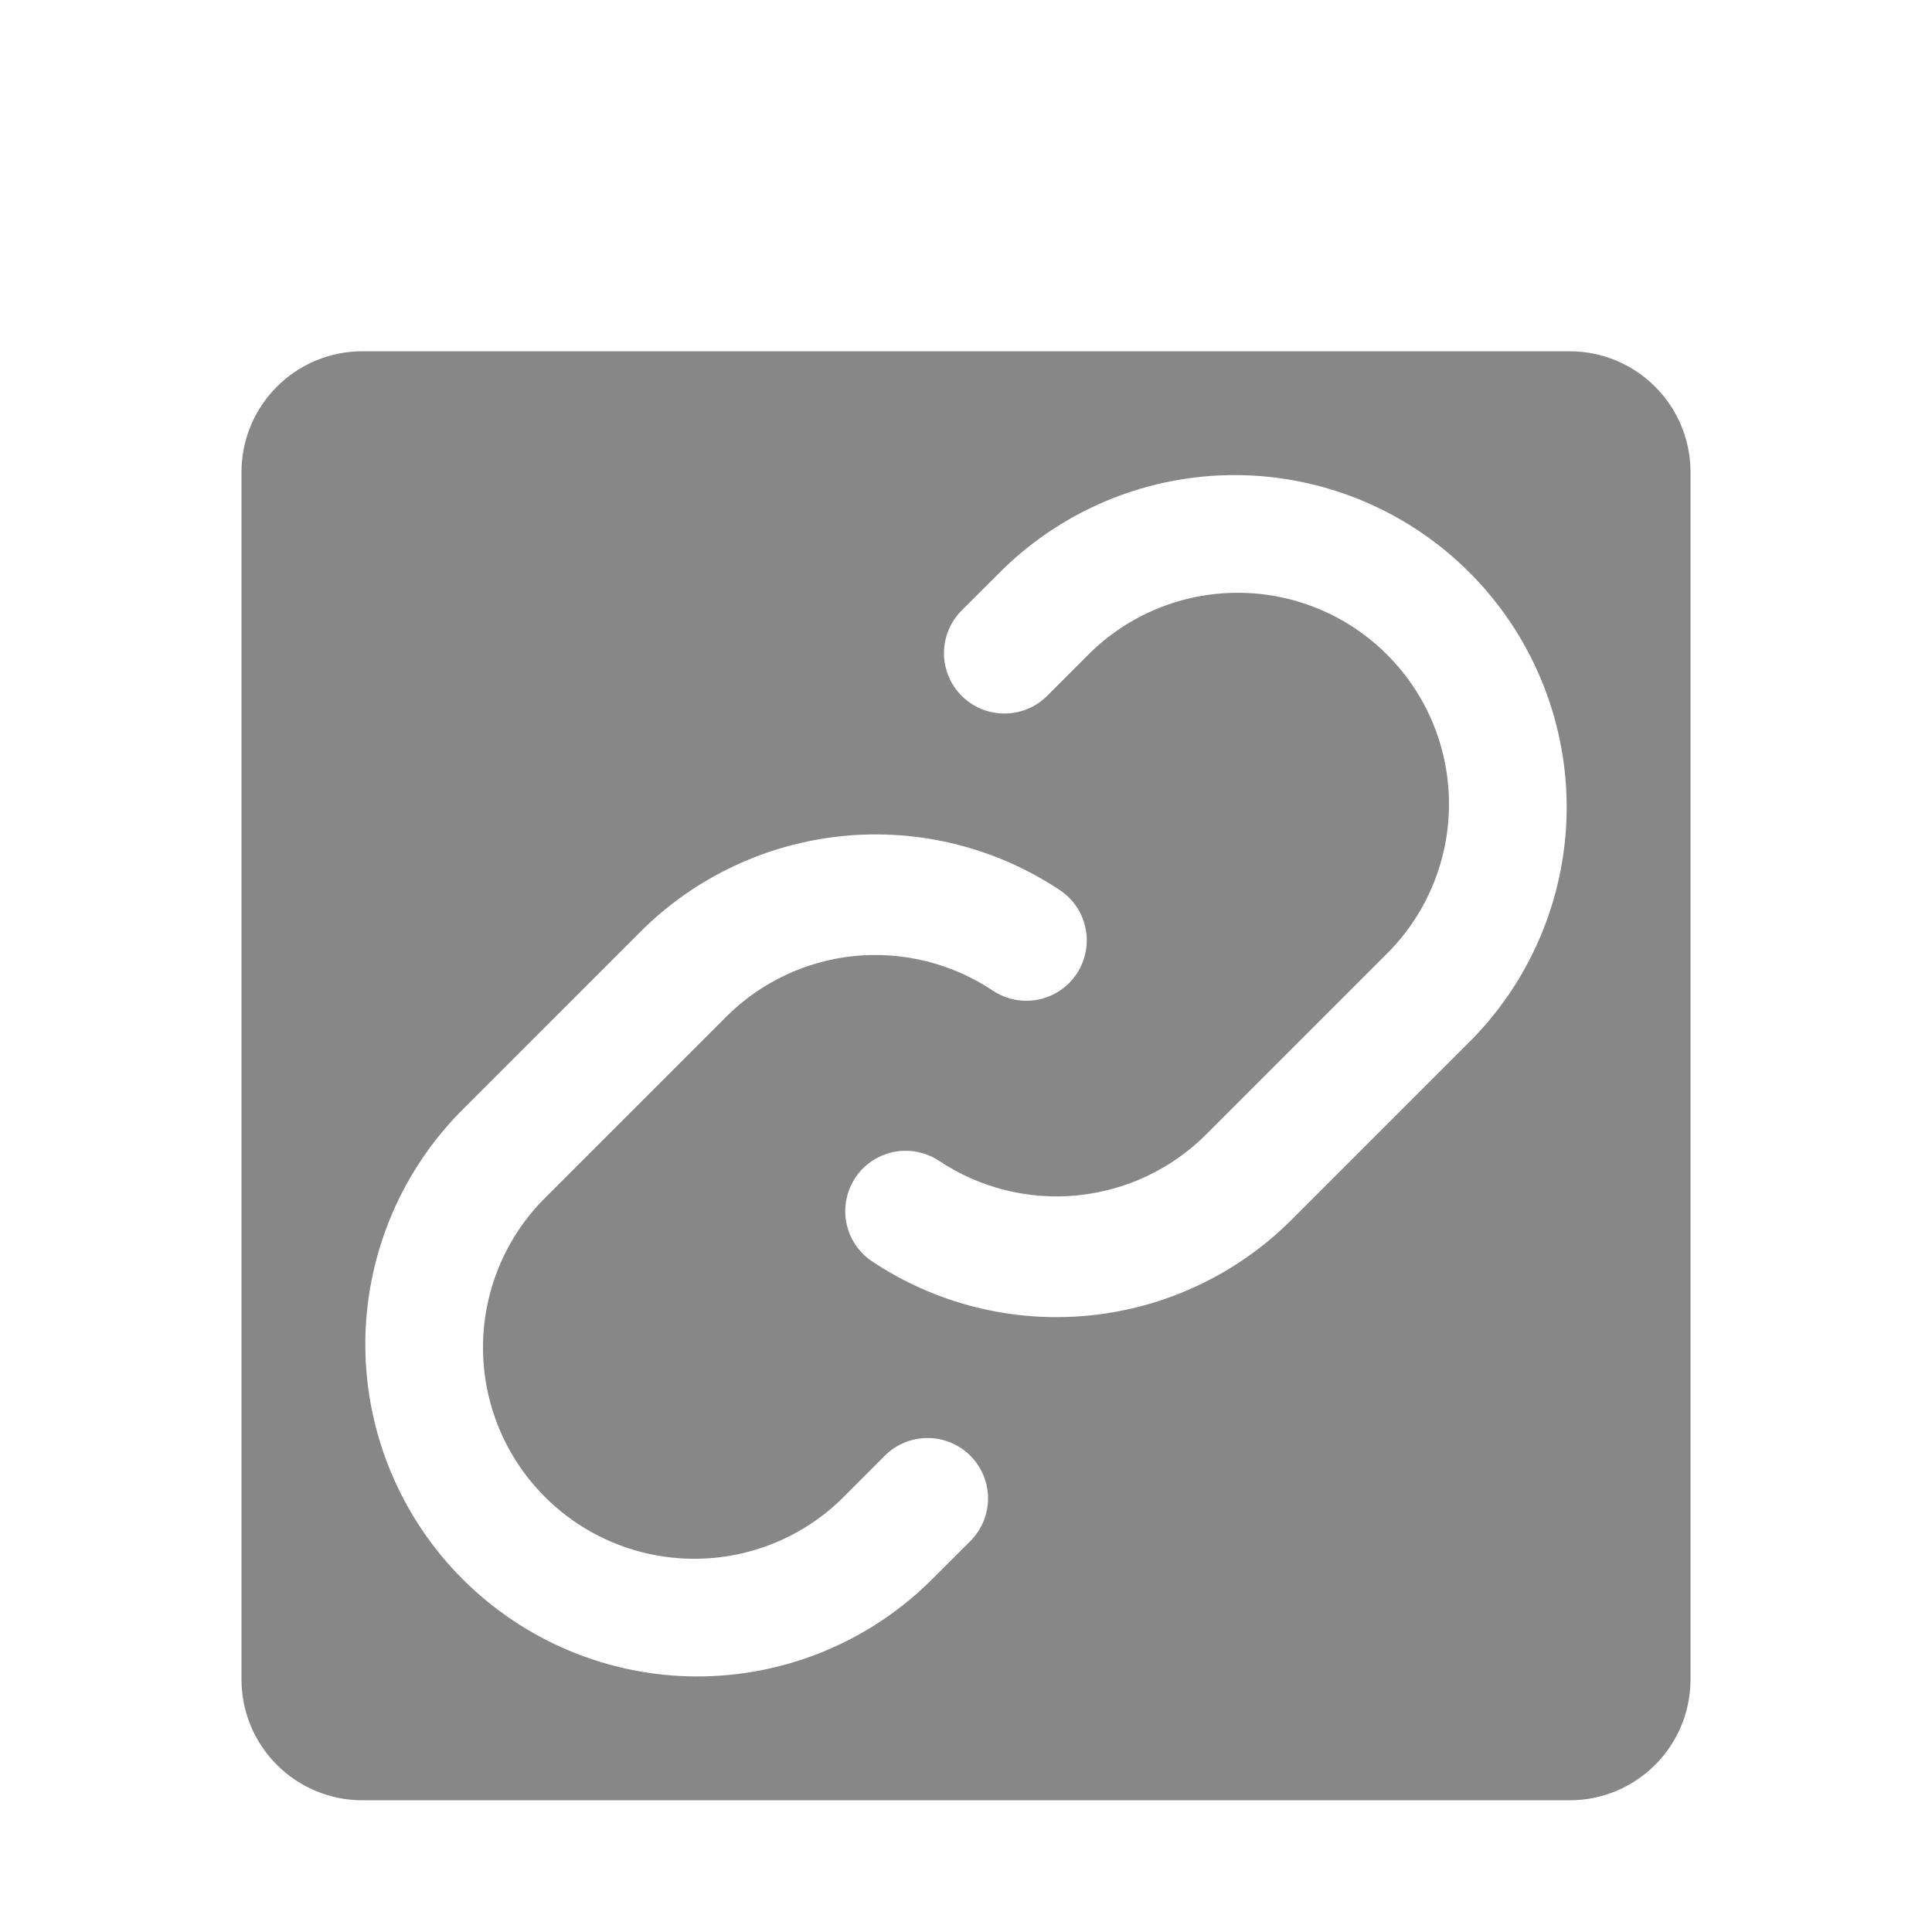 <svg width="22" height="22" viewBox="0 0 22 22" fill="none" xmlns="http://www.w3.org/2000/svg">
<path d="M17.875 4H4.125C3.76 4 3.411 4.145 3.153 4.403C2.895 4.661 2.75 5.01 2.75 5.375V19.125C2.75 19.49 2.895 19.839 3.153 20.097C3.411 20.355 3.76 20.5 4.125 20.5H17.875C18.24 20.5 18.589 20.355 18.847 20.097C19.105 19.839 19.25 19.49 19.25 19.125V5.375C19.25 5.01 19.105 4.661 18.847 4.403C18.589 4.145 18.24 4 17.875 4ZM11.049 17.549L10.58 18.017C9.868 18.711 8.911 19.096 7.917 19.09C6.922 19.083 5.971 18.685 5.268 17.982C4.565 17.279 4.167 16.328 4.16 15.333C4.154 14.339 4.539 13.383 5.233 12.67L7.295 10.608C7.914 9.99 8.728 9.606 9.599 9.52C10.469 9.434 11.342 9.652 12.07 10.137C12.222 10.238 12.327 10.396 12.362 10.575C12.398 10.754 12.36 10.939 12.259 11.091C12.158 11.242 12 11.347 11.821 11.383C11.642 11.418 11.457 11.381 11.305 11.28C10.842 10.971 10.286 10.832 9.732 10.886C9.179 10.941 8.661 11.186 8.267 11.58L6.205 13.642C5.753 14.094 5.5 14.706 5.5 15.344C5.5 15.66 5.562 15.973 5.683 16.265C5.804 16.557 5.981 16.822 6.205 17.045C6.428 17.269 6.693 17.446 6.985 17.567C7.277 17.688 7.59 17.75 7.906 17.75C8.544 17.75 9.157 17.497 9.608 17.045L10.076 16.576C10.205 16.447 10.38 16.375 10.563 16.375C10.745 16.375 10.92 16.447 11.049 16.576C11.178 16.705 11.251 16.88 11.251 17.062C11.251 17.245 11.178 17.42 11.049 17.549ZM16.767 11.83L14.705 13.892C14.086 14.51 13.272 14.894 12.402 14.98C11.531 15.066 10.658 14.848 9.93 14.363C9.779 14.262 9.673 14.104 9.638 13.925C9.603 13.746 9.64 13.561 9.741 13.409C9.842 13.258 10 13.153 10.179 13.117C10.358 13.082 10.543 13.119 10.695 13.22C11.158 13.528 11.714 13.667 12.267 13.612C12.821 13.557 13.339 13.313 13.733 12.92L15.795 10.858C16.247 10.406 16.5 9.794 16.5 9.156C16.5 8.518 16.247 7.906 15.795 7.455C15.344 7.003 14.732 6.75 14.094 6.75C13.456 6.75 12.844 7.003 12.392 7.455L11.924 7.924C11.795 8.053 11.62 8.125 11.437 8.125C11.255 8.125 11.08 8.053 10.951 7.924C10.822 7.795 10.749 7.62 10.749 7.438C10.749 7.255 10.822 7.08 10.951 6.951L11.42 6.483C12.133 5.789 13.089 5.404 14.083 5.41C15.078 5.417 16.029 5.815 16.732 6.518C17.435 7.221 17.833 8.172 17.84 9.167C17.846 10.161 17.461 11.117 16.767 11.83Z" fill="#878787"/>
</svg>
